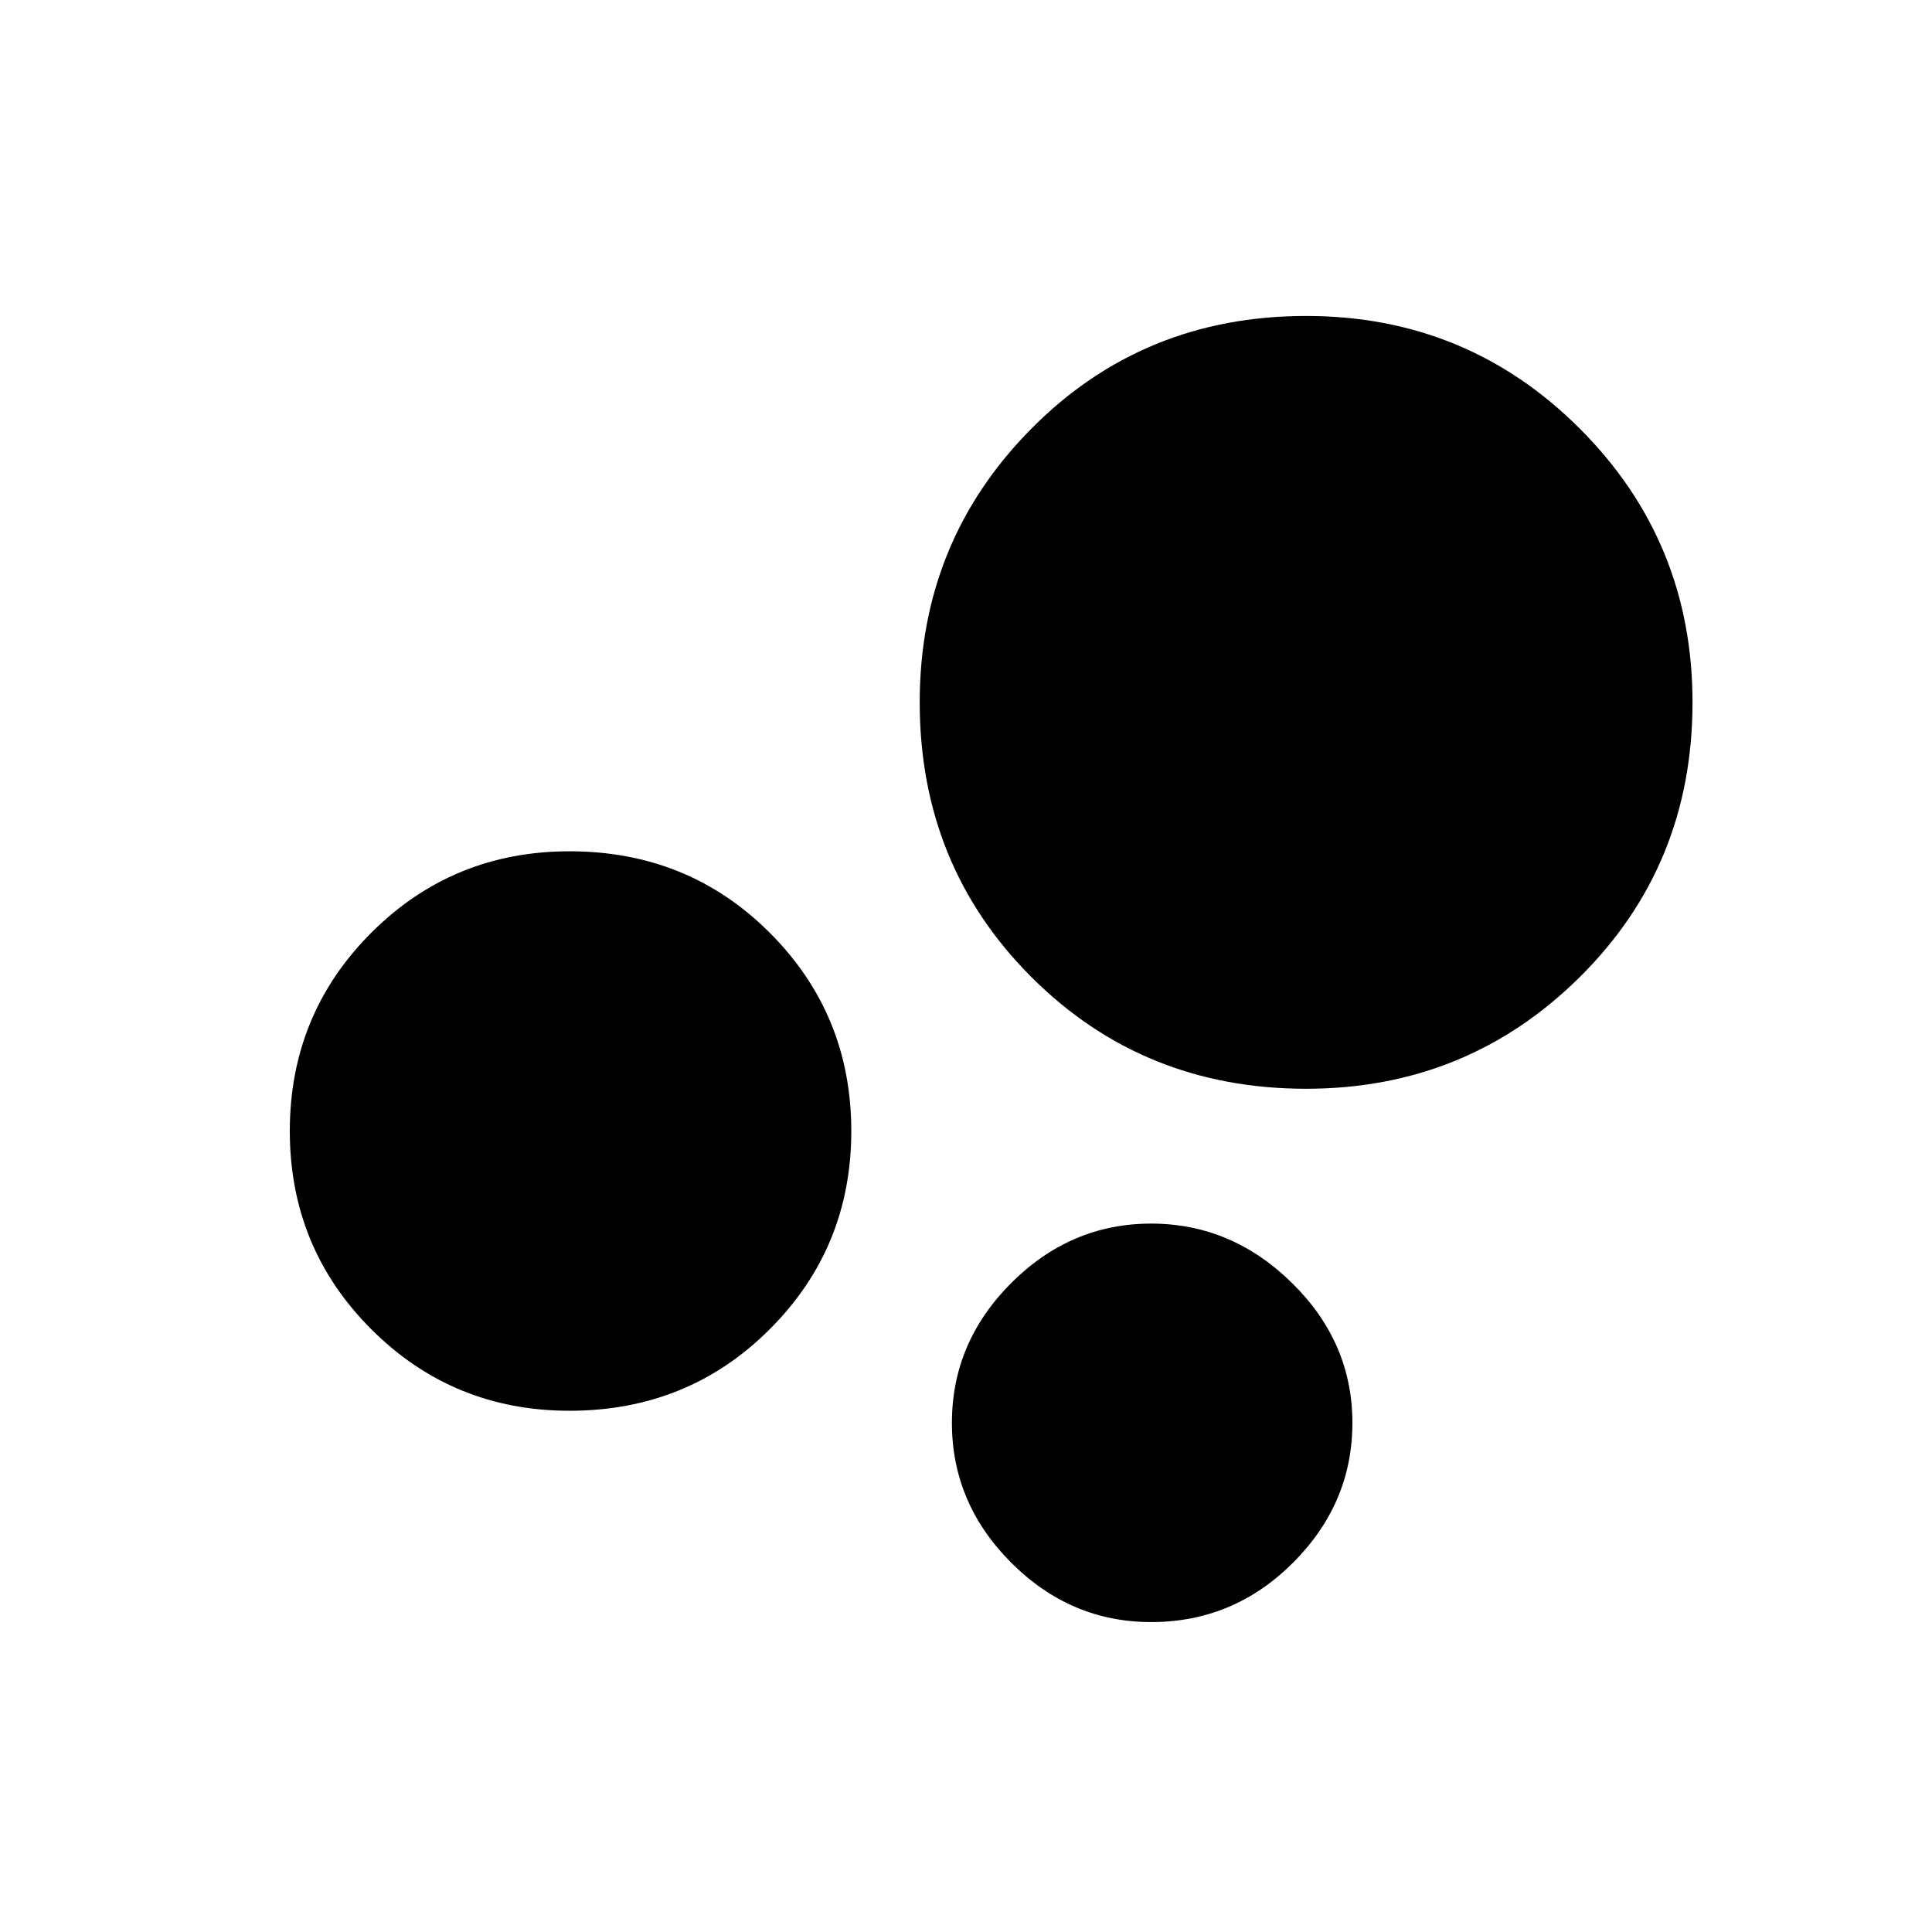 <svg xmlns="http://www.w3.org/2000/svg" height="24" width="24"><path d="M7.075 17.525q-1.45 0-2.463-1.013Q3.6 15.5 3.6 14.05q0-1.45 1.012-2.463 1.013-1.012 2.463-1.012 1.475 0 2.487 1.012 1.013 1.013 1.013 2.463 0 1.45-1.013 2.462-1.012 1.013-2.487 1.013Zm9.15-4q-2.025 0-3.413-1.388-1.387-1.387-1.387-3.412 0-2 1.387-3.4 1.388-1.4 3.413-1.4 2 0 3.4 1.4t1.4 3.4q0 2.025-1.4 3.412-1.4 1.388-3.4 1.388ZM14.3 20.15q-1 0-1.738-.737-.737-.738-.737-1.738t.737-1.737Q13.3 15.2 14.3 15.2t1.75.738q.75.737.75 1.737t-.738 1.738q-.737.737-1.762.737Z"/></svg>